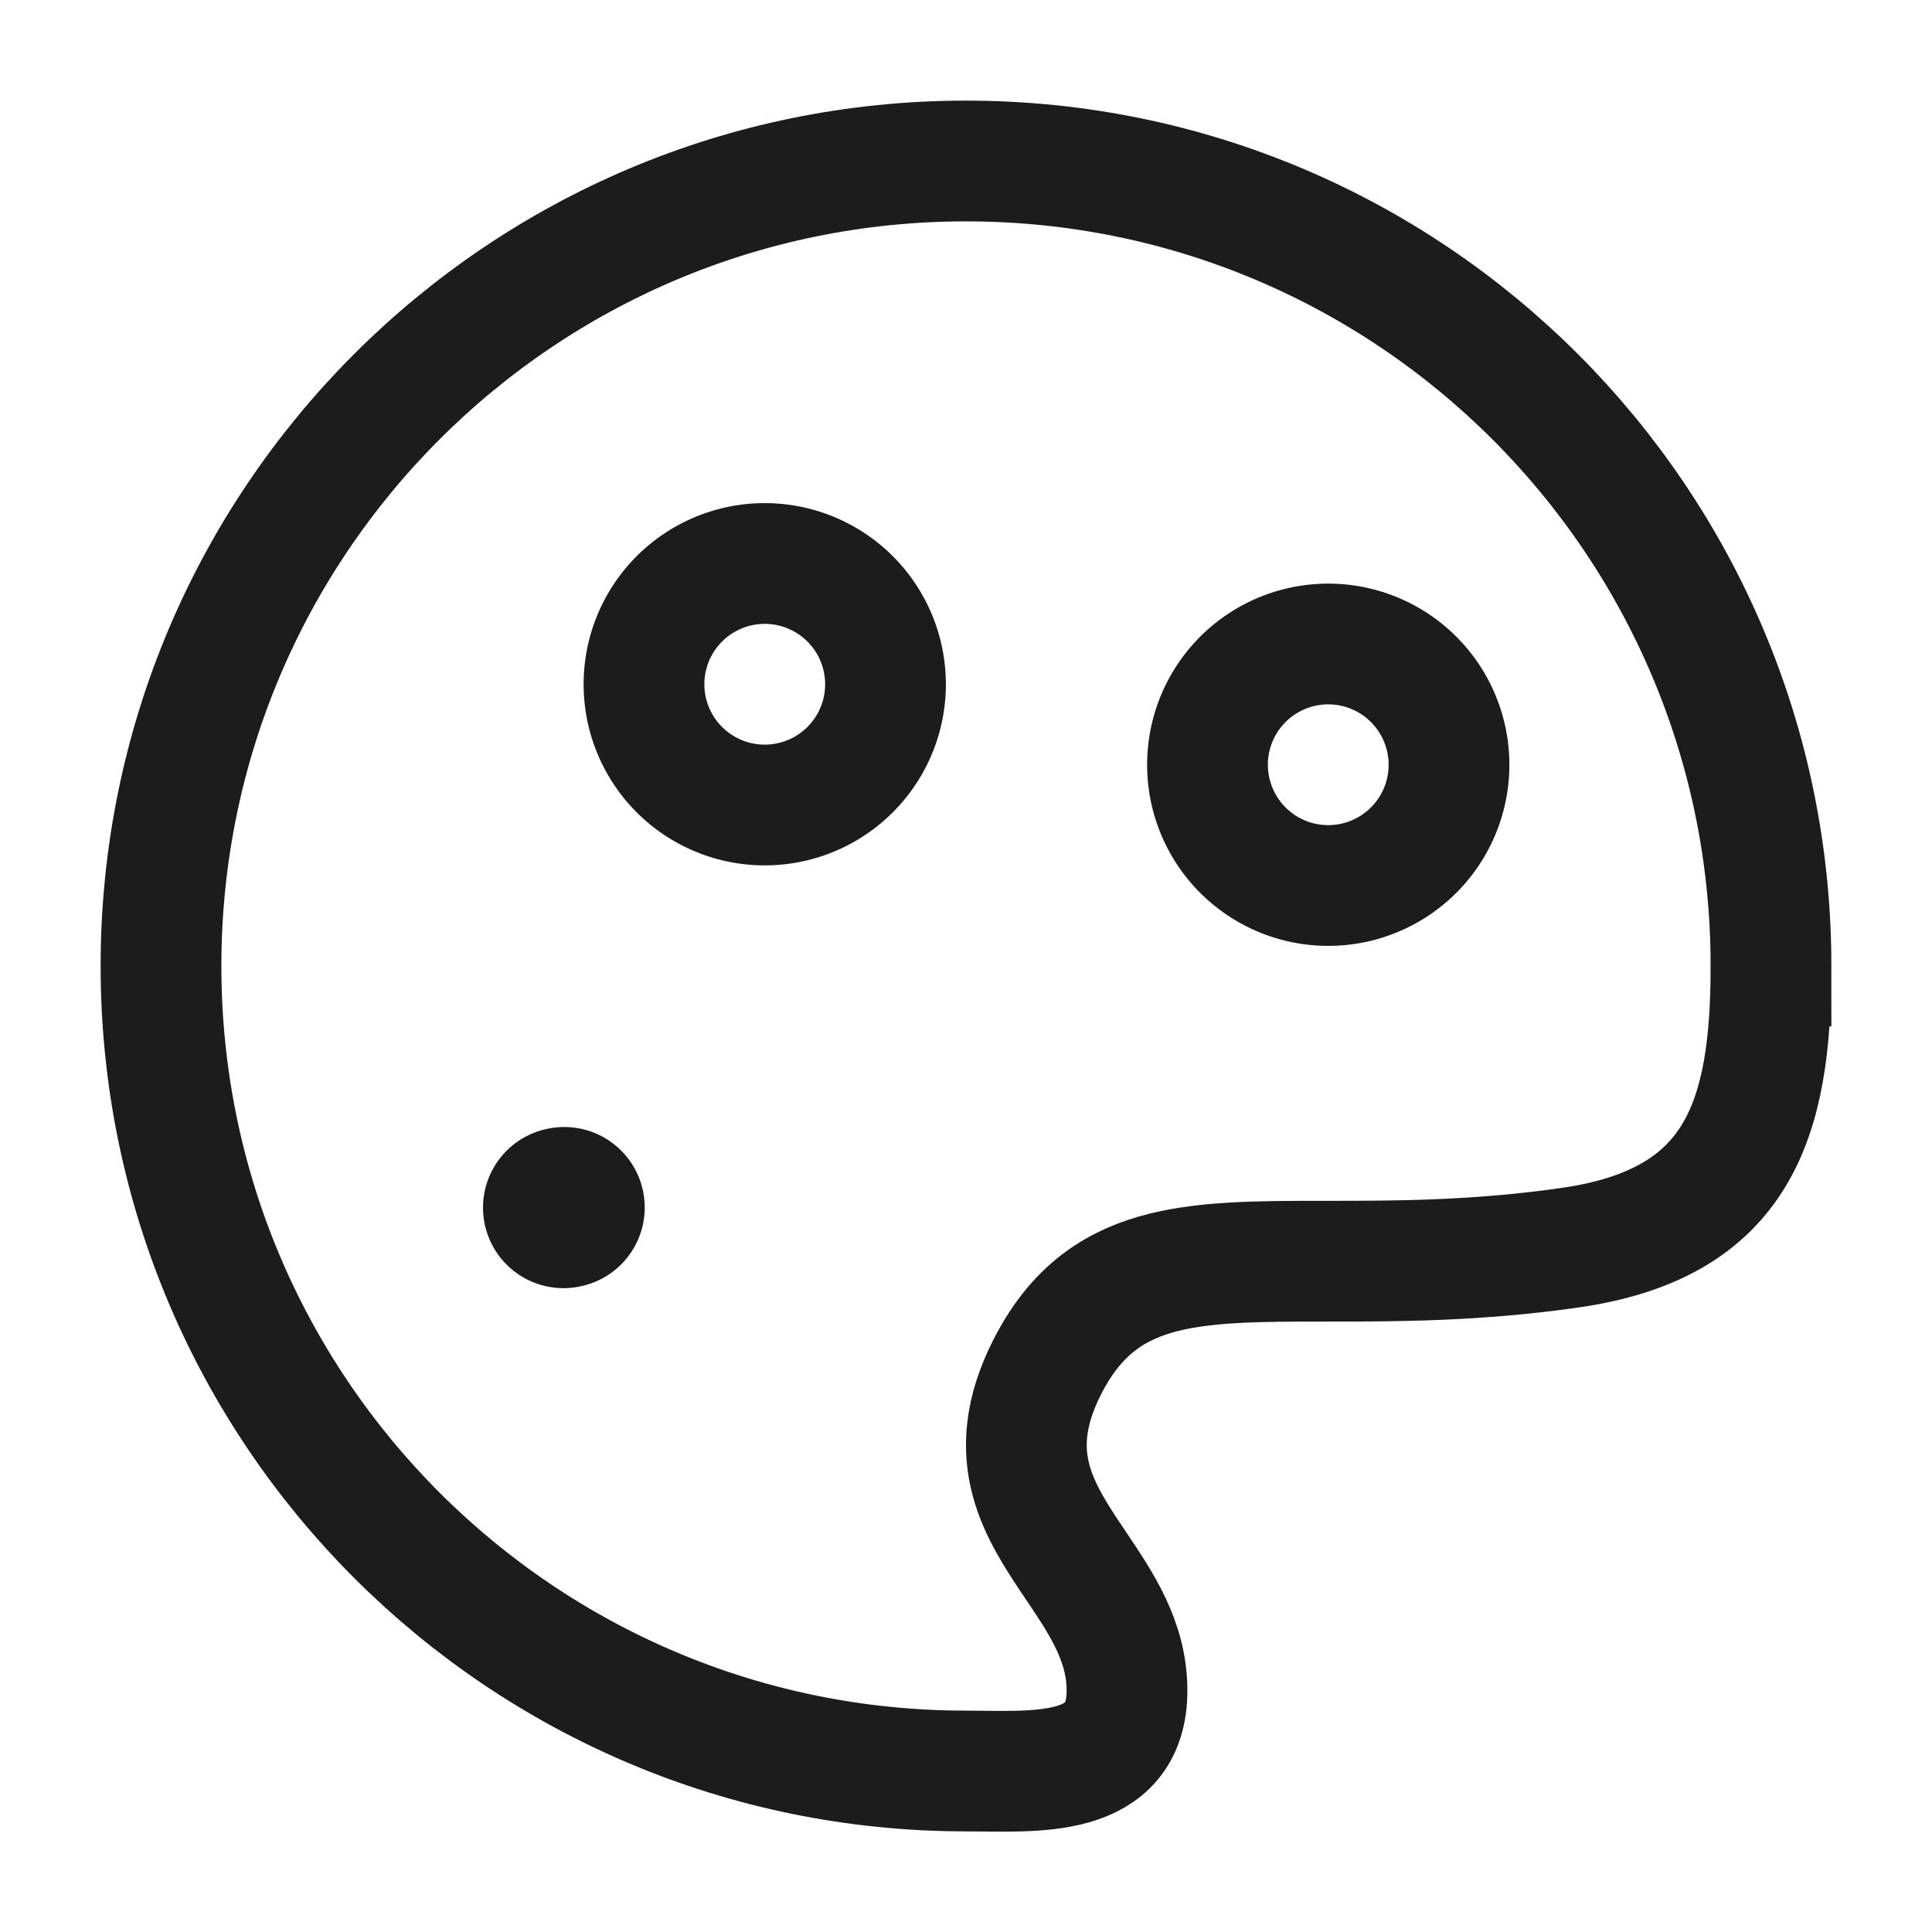 <svg xmlns="http://www.w3.org/2000/svg" width="24" height="24" fill="none" viewBox="0 0 24 24">
  <path stroke="#1B1C1B" stroke-width="1.5" d="M22 12c0-5.523-4.477-10-10-10S2 6.477 2 12s4.477 10 10 10c.842 0 2 .116 2-1 0-.609-.317-1.079-.631-1.546-.46-.683-.917-1.359-.369-2.454.667-1.333 1.778-1.333 3.482-1.333.851 0 1.851 0 3.018-.167 2.101-.3 2.5-1.592 2.5-3.5Z"/>
  <path stroke="#1B1C1B" stroke-linecap="round" stroke-linejoin="round" stroke-width="2" d="M7 15.002 7.009 15"/>
  <path stroke="#1B1C1B" stroke-width="1.5" d="M9.5 10a1.5 1.5 0 1 0 0-3 1.5 1.5 0 0 0 0 3Zm7 1a1.5 1.5 0 1 0 0-3 1.5 1.5 0 0 0 0 3Z"/>
</svg>
